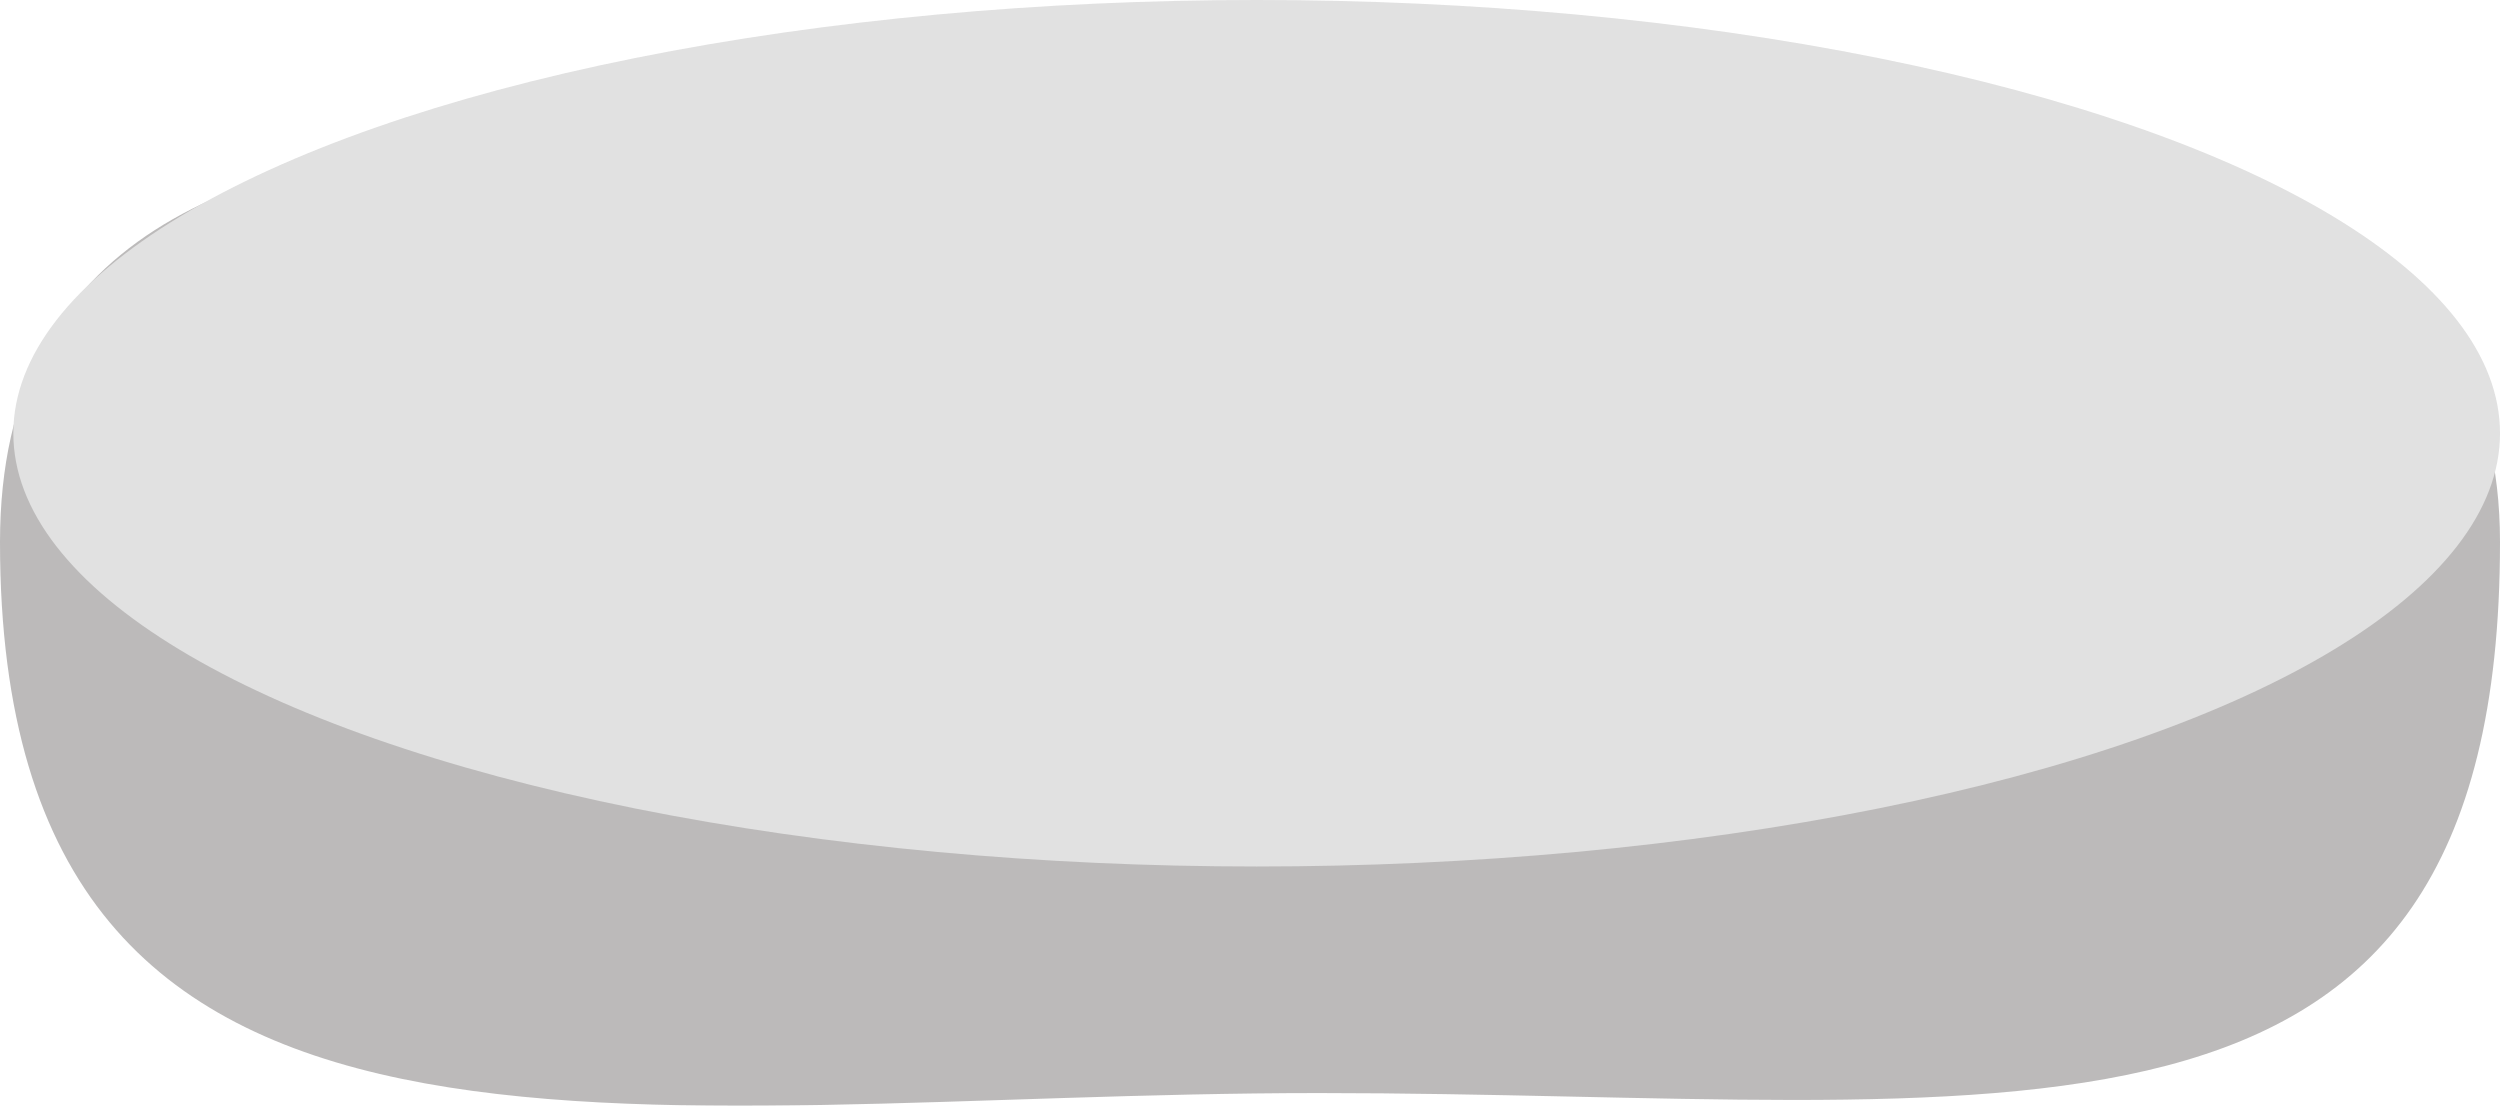 <svg width="156" height="69" viewBox="0 0 156 69" fill="none" xmlns="http://www.w3.org/2000/svg">
<g opacity="0.8">
<path d="M156 33.832C156 75.088 125.146 68.207 82.297 68.207C39.449 68.207 -2.61622e-05 77.305 0 33.832C0 -4.597 60.006 13.531 78.088 7.77C89.582 17.559 156 -4.597 156 33.832Z" fill="#ABA9A9"/>
<ellipse cx="78.416" cy="27.035" rx="77.584" ry="27.035" fill="#D9D9D9"/>
</g>
</svg>
